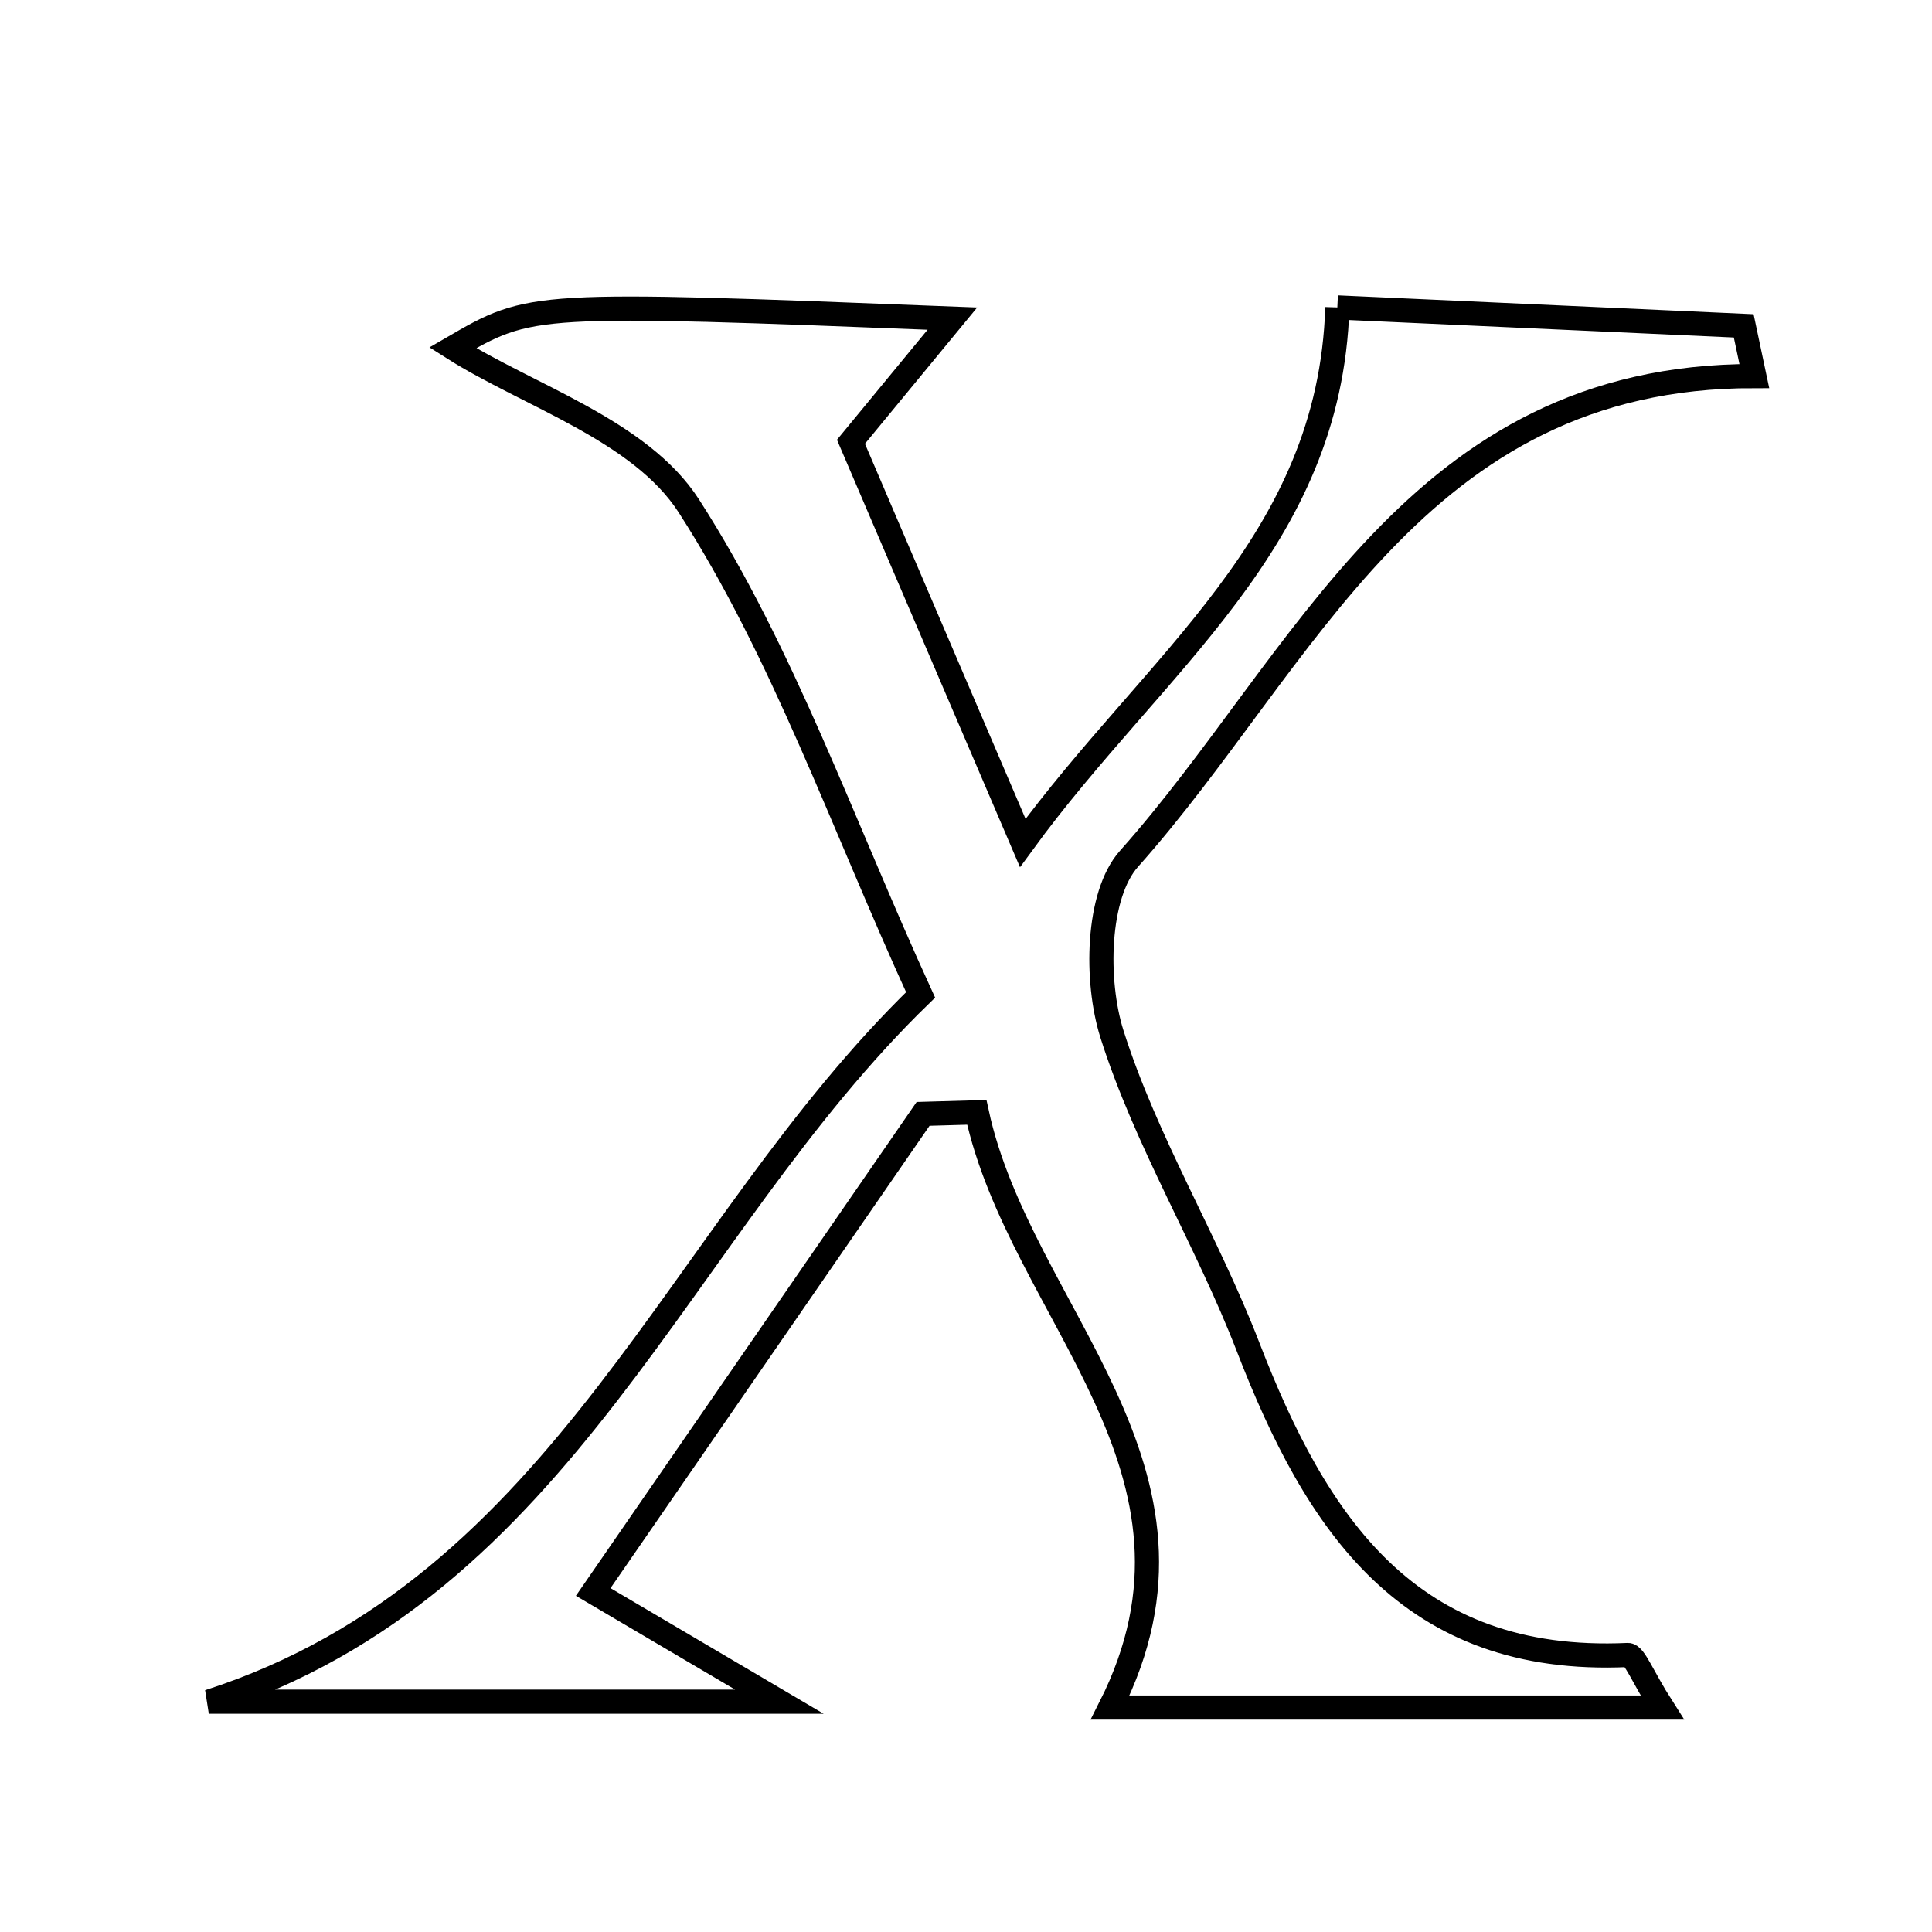 <svg xmlns="http://www.w3.org/2000/svg" viewBox="0.0 0.0 24.0 24.0" height="200px" width="200px"><path fill="none" stroke="black" stroke-width=".3" stroke-opacity="1.0"  filling="0" d="M16.613 3.819 C18.313 3.896 19.987 3.972 21.661 4.048 C21.705 4.256 21.749 4.464 21.793 4.672 C17.584 4.664 16.218 8.208 14.024 10.669 C13.624 11.119 13.605 12.186 13.812 12.842 C14.235 14.181 14.993 15.41 15.502 16.727 C16.352 18.928 17.499 20.684 20.221 20.559 C20.305 20.555 20.4 20.822 20.649 21.212 C18.3 21.212 16.099 21.212 13.791 21.212 C15.288 18.253 12.674 16.323 12.134 13.818 C11.912 13.825 11.689 13.831 11.467 13.837 C10.129 15.776 8.791 17.715 7.369 19.776 C8.129 20.224 8.612 20.508 9.682 21.139 C6.893 21.139 4.743 21.139 2.594 21.139 C7.044 19.702 8.401 15.303 11.436 12.359 C10.456 10.218 9.73 8.108 8.557 6.285 C7.952 5.344 6.555 4.913 5.624 4.321 C6.6 3.754 6.6 3.754 11.831 3.958 C11.397 4.486 11.078 4.872 10.571 5.488 C11.171 6.889 11.855 8.486 12.705 10.472 C14.354 8.211 16.52 6.746 16.613 3.819"></path></svg>